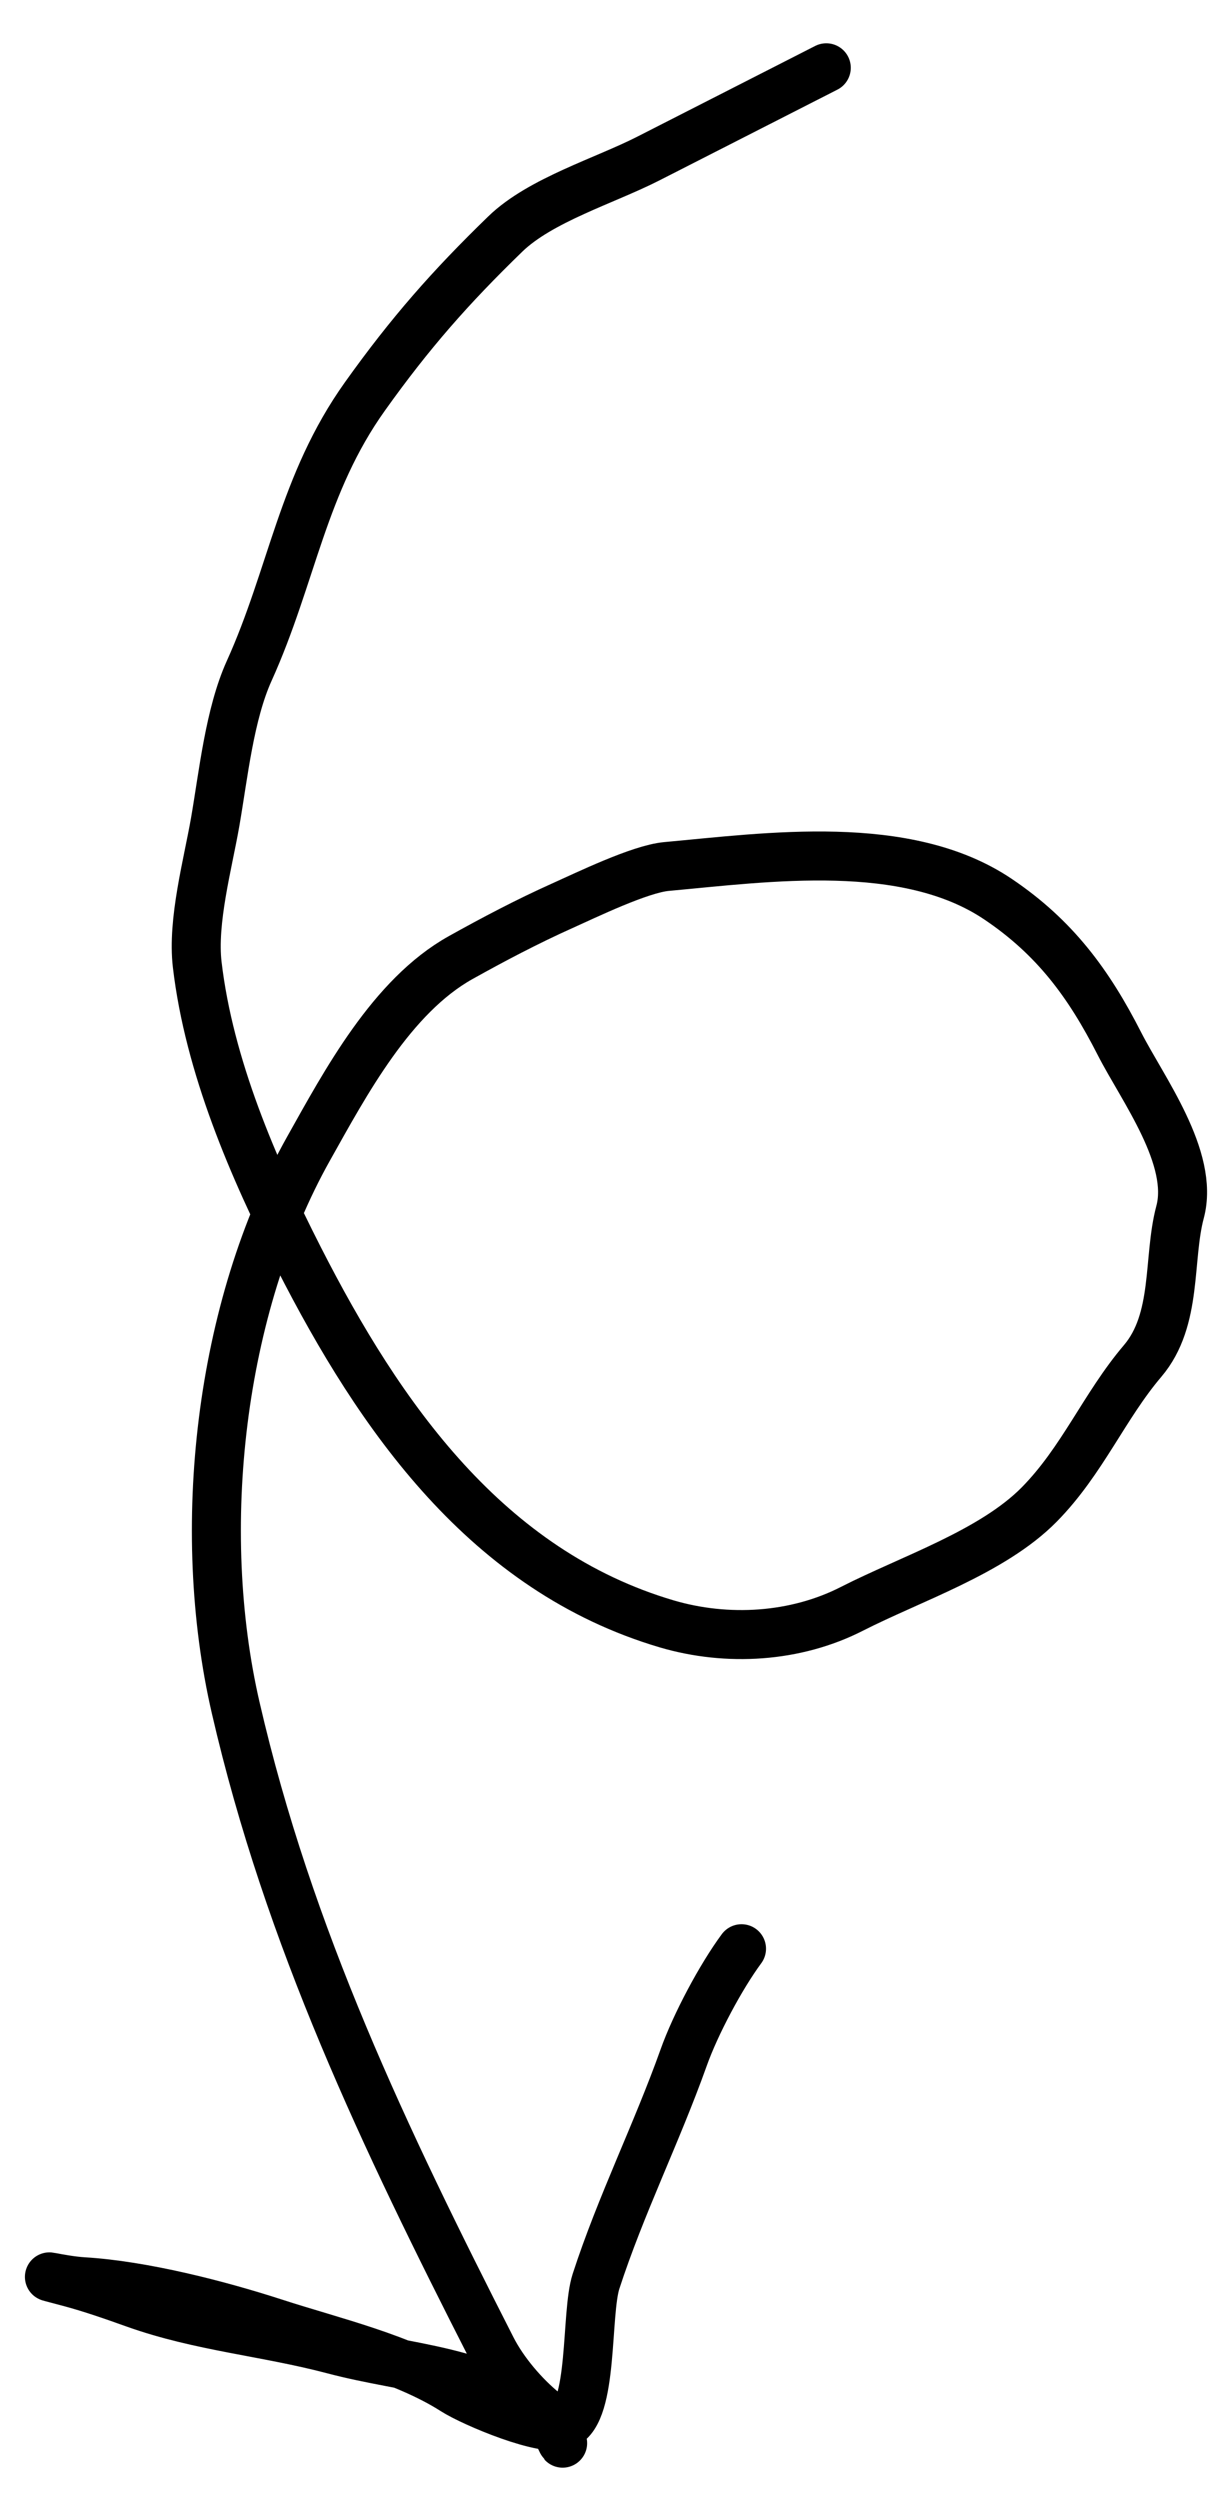 <svg width="25" height="51" viewBox="0 0 25 51" fill="none" xmlns="http://www.w3.org/2000/svg">
<path d="M16.863 1.383C15.652 2 14.441 2.618 13.23 3.235C12.341 3.688 11.028 4.08 10.312 4.774C9.192 5.86 8.372 6.791 7.449 8.085C6.171 9.875 5.965 11.741 5.085 13.687C4.685 14.571 4.559 15.805 4.392 16.766C4.241 17.631 3.921 18.793 4.025 19.678C4.268 21.746 5.164 23.828 6.1 25.665C7.754 28.91 9.942 32.045 13.606 33.127C14.842 33.491 16.235 33.407 17.384 32.821C18.595 32.203 20.254 31.661 21.21 30.691C22.09 29.797 22.535 28.686 23.318 27.765C24.039 26.917 23.828 25.681 24.083 24.726C24.378 23.625 23.318 22.216 22.847 21.294C22.219 20.061 21.527 19.123 20.366 18.342C18.497 17.084 15.674 17.488 13.599 17.677C13.059 17.727 11.97 18.256 11.464 18.483C10.768 18.795 10.068 19.163 9.403 19.534C7.992 20.32 7.05 22.09 6.298 23.43C4.473 26.683 3.972 31.201 4.809 34.834C5.889 39.522 7.85 43.623 10.033 47.907C10.276 48.384 10.696 48.876 11.109 49.21C11.283 49.351 11.368 49.617 11.467 49.812C11.542 49.959 11.331 49.498 11.203 49.394C9.894 48.333 8.357 48.342 6.806 47.932C5.428 47.568 4.089 47.467 2.752 46.991C2.317 46.835 1.866 46.678 1.427 46.56C0.569 46.331 1.218 46.519 1.704 46.548C2.914 46.621 4.45 47.014 5.604 47.388C6.789 47.773 8.225 48.103 9.261 48.764C9.665 49.021 11.131 49.635 11.521 49.463C12.117 49.2 11.949 47.201 12.164 46.538C12.668 44.987 13.401 43.52 13.952 41.976C14.195 41.293 14.711 40.325 15.133 39.754" stroke="black" stroke-linecap="round"/>
</svg>
